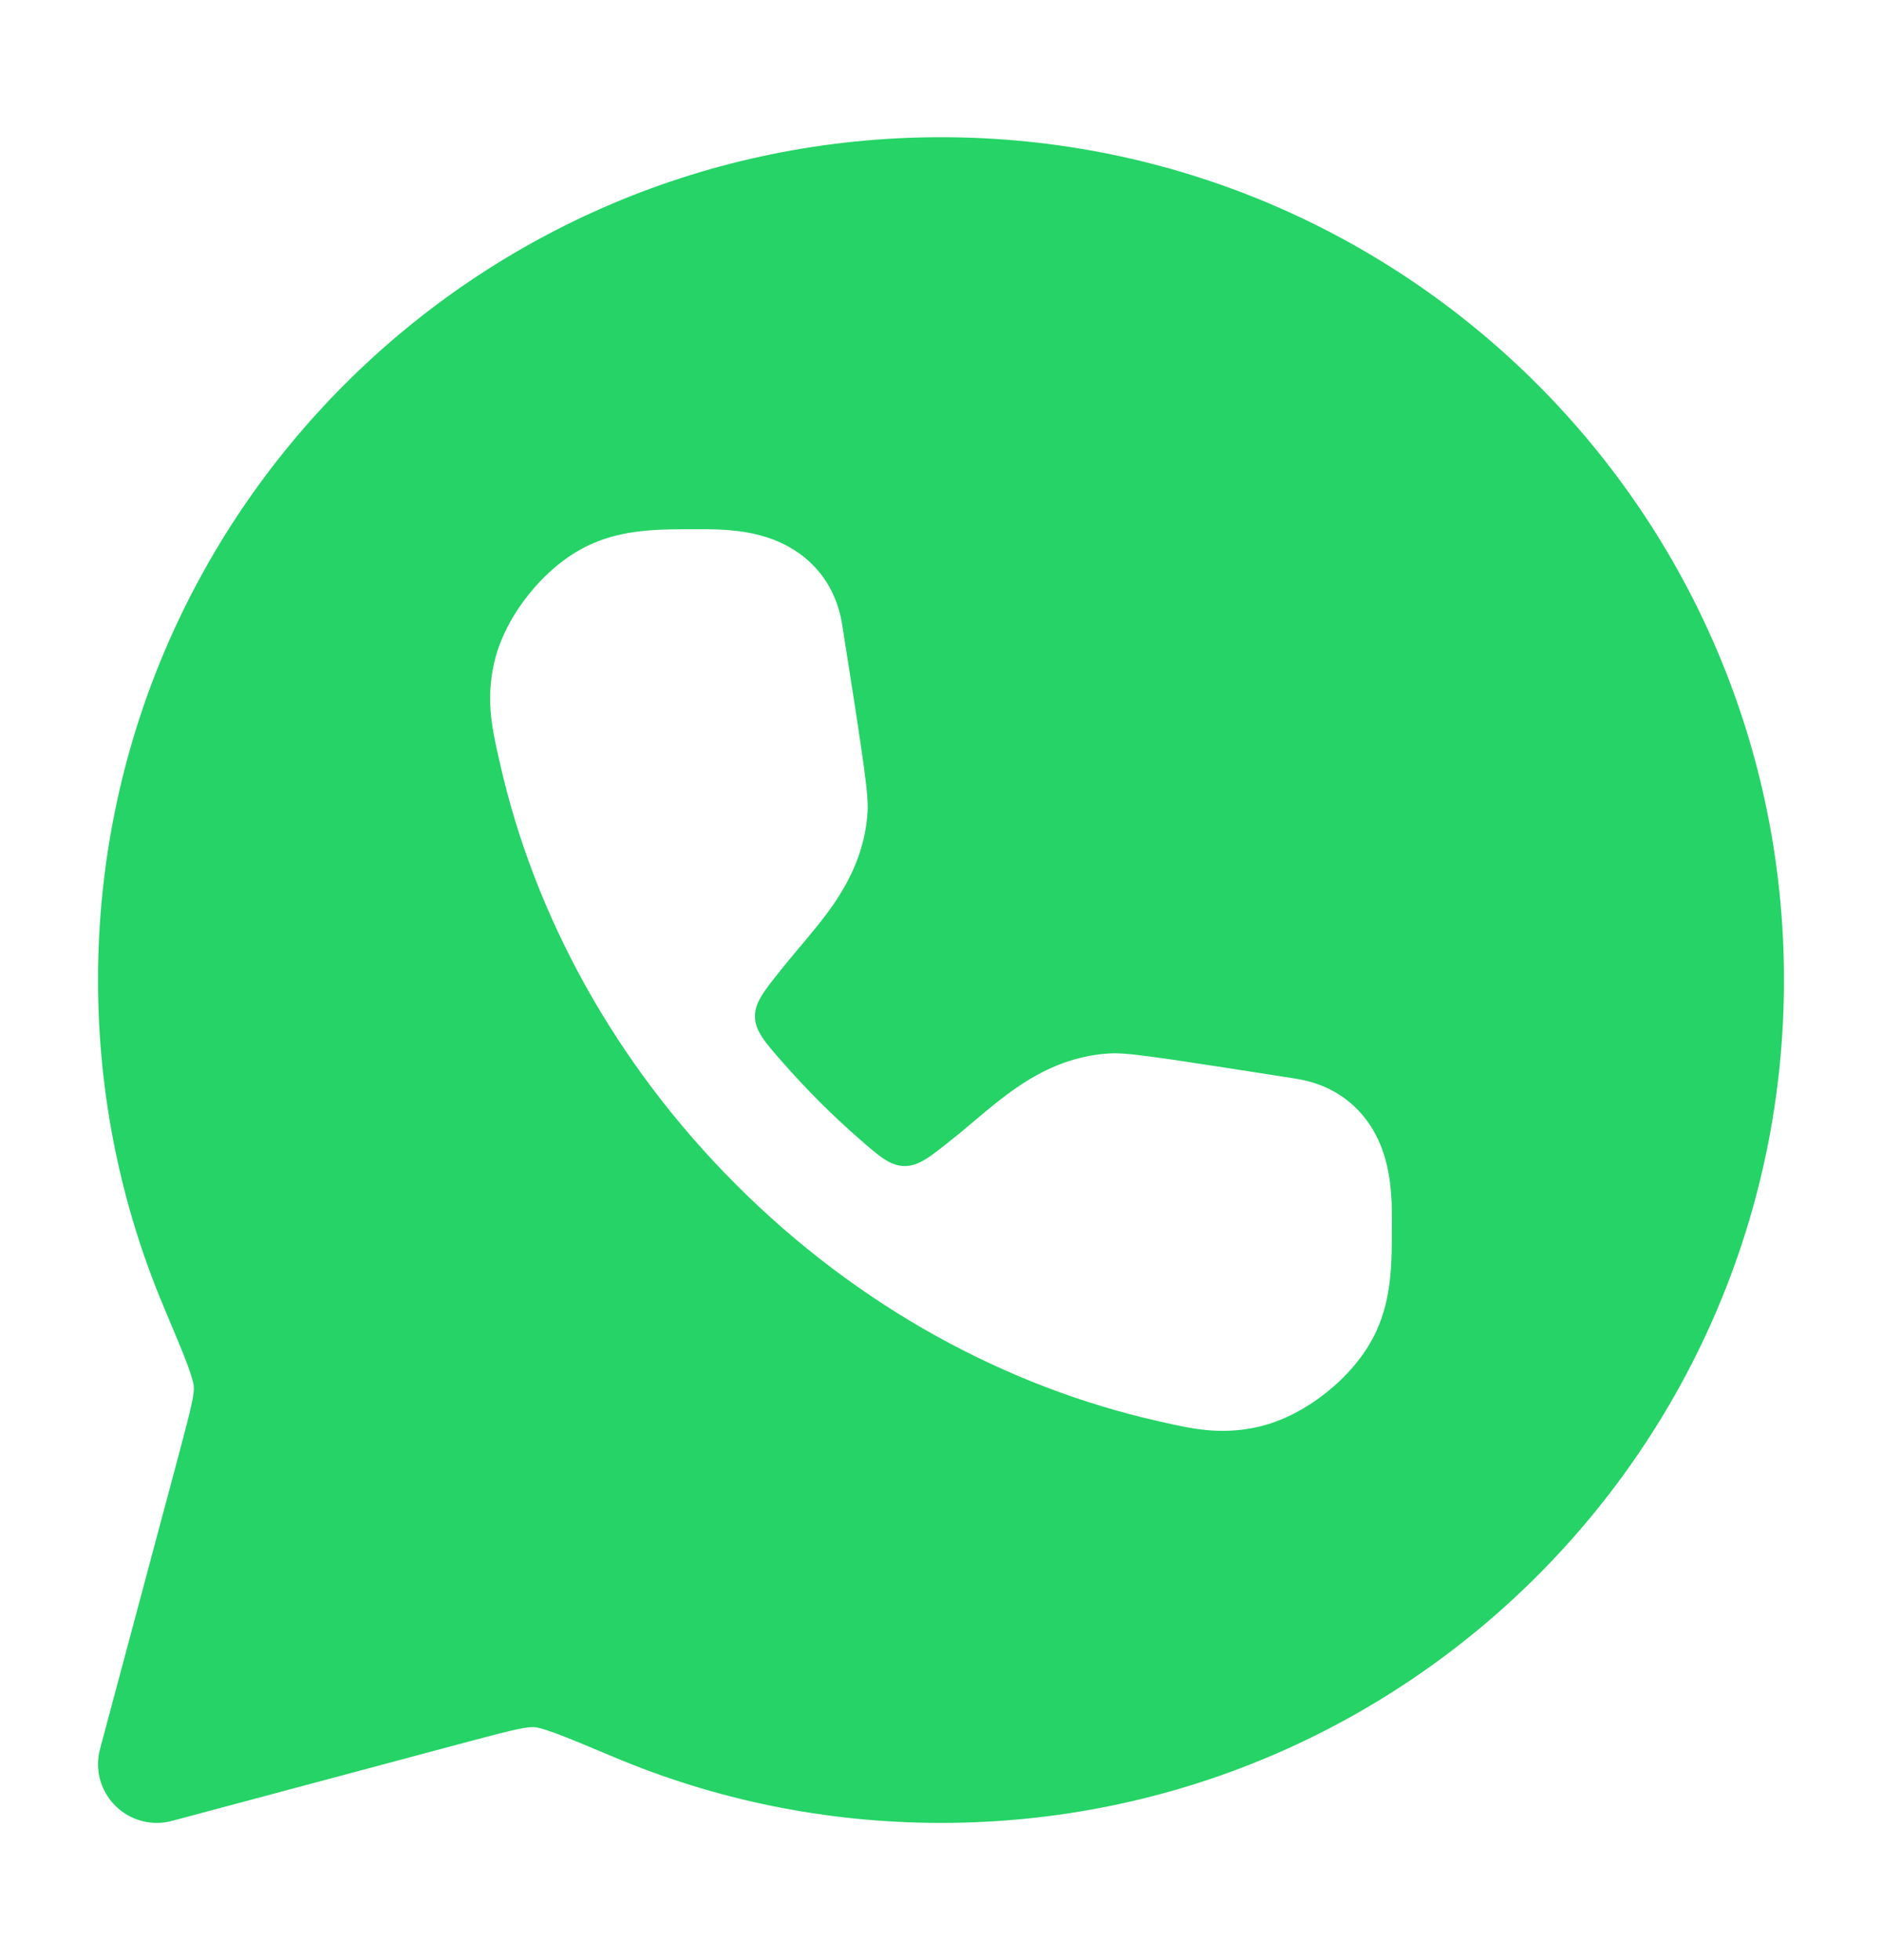 <svg width="24" height="25" viewBox="0 0 24 25" fill="none" xmlns="http://www.w3.org/2000/svg">
<path fill-rule="evenodd" clip-rule="evenodd" d="M12 1.75C6.063 1.75 1.25 6.563 1.25 12.5C1.25 13.981 1.55 15.394 2.093 16.68C2.235 17.017 2.331 17.245 2.396 17.42C2.461 17.599 2.47 17.663 2.471 17.68C2.478 17.774 2.454 17.901 2.292 18.507L1.276 22.306C1.206 22.565 1.28 22.841 1.47 23.03C1.659 23.22 1.935 23.294 2.194 23.224L5.993 22.208C6.599 22.046 6.726 22.022 6.82 22.029C6.837 22.03 6.902 22.039 7.08 22.105C7.255 22.169 7.483 22.265 7.821 22.407C9.106 22.95 10.519 23.25 12 23.25C17.937 23.25 22.75 18.437 22.75 12.5C22.75 6.563 17.937 1.75 12 1.75ZM8.973 6.75L8.88 6.75C8.401 6.749 7.958 6.748 7.523 6.947C7.207 7.092 6.938 7.337 6.742 7.582C6.546 7.827 6.366 8.143 6.295 8.484C6.197 8.95 6.278 9.305 6.364 9.684L6.376 9.737C6.81 11.661 7.826 13.548 9.389 15.111C10.951 16.674 12.838 17.689 14.763 18.124L14.815 18.136C15.195 18.222 15.55 18.303 16.016 18.205C16.356 18.134 16.673 17.954 16.918 17.758C17.163 17.562 17.408 17.293 17.552 16.977C17.751 16.541 17.75 16.099 17.75 15.619L17.75 15.527C17.75 15.306 17.743 14.935 17.6 14.592C17.429 14.182 17.077 13.845 16.526 13.758L16.52 13.757C15.837 13.65 15.317 13.569 14.95 13.515C14.766 13.489 14.613 13.468 14.494 13.454C14.396 13.443 14.261 13.429 14.148 13.436C13.658 13.464 13.269 13.663 12.967 13.87C12.775 14.001 12.566 14.177 12.402 14.316C12.338 14.37 12.28 14.419 12.234 14.457L12.156 14.519C11.861 14.757 11.713 14.876 11.531 14.872C11.349 14.868 11.216 14.751 10.949 14.518C10.779 14.369 10.612 14.213 10.449 14.05C10.287 13.887 10.131 13.721 9.982 13.551C9.748 13.284 9.631 13.15 9.628 12.968C9.624 12.786 9.743 12.639 9.981 12.343L10.043 12.266C10.081 12.219 10.129 12.162 10.184 12.097C10.322 11.933 10.498 11.725 10.63 11.533C10.836 11.231 11.035 10.842 11.064 10.352C11.07 10.239 11.056 10.104 11.045 10.006C11.032 9.887 11.011 9.734 10.984 9.55C10.931 9.182 10.849 8.663 10.742 7.979L10.741 7.974C10.655 7.422 10.317 7.071 9.907 6.9C9.564 6.757 9.193 6.75 8.973 6.75Z" fill="#25D366"/>
</svg>
